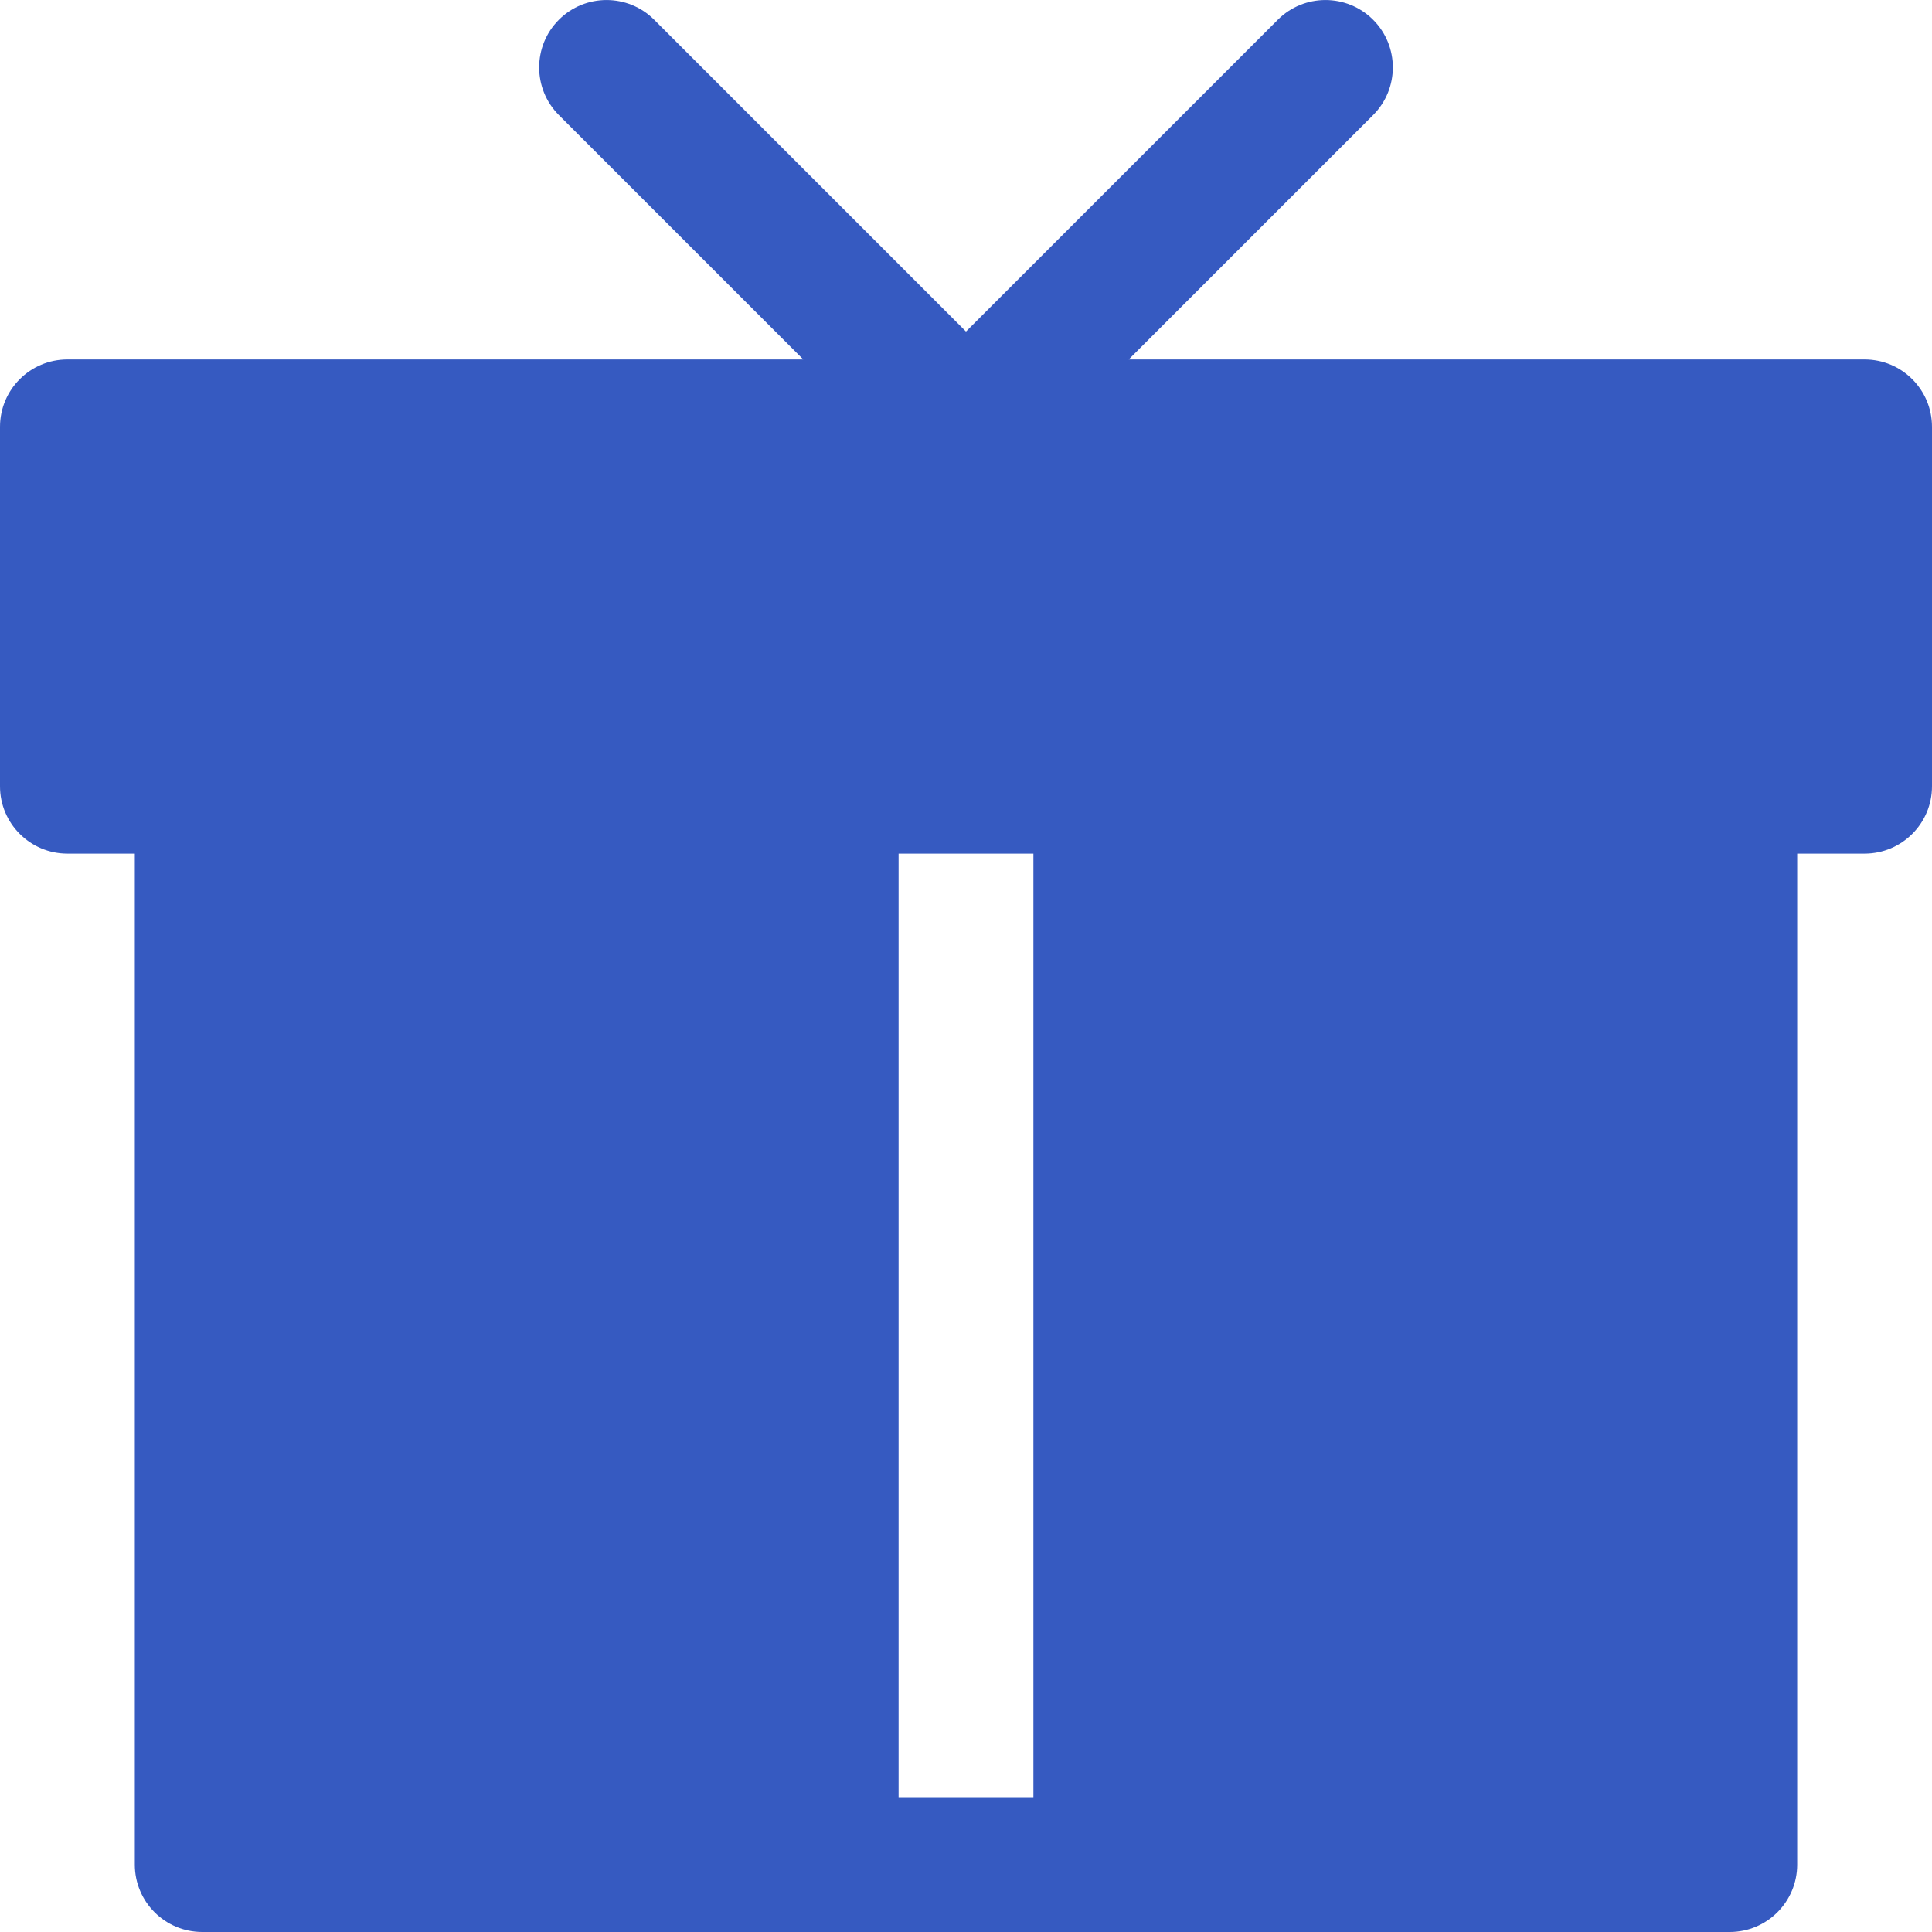 <svg width="18" height="18" viewBox="0 0 18 18" fill="none" xmlns="http://www.w3.org/2000/svg">
<path d="M6.095 0.184C5.85 -0.061 5.452 -0.061 5.207 0.184C4.962 0.429 4.962 0.827 5.207 1.072L7.484 3.349H0.628C0.281 3.349 0 3.63 0 3.977V7.326C0 7.672 0.281 7.953 0.628 7.953H1.256V17.372C1.256 17.719 1.537 18 1.884 18H16.116C16.463 18 16.744 17.719 16.744 17.372V7.953H17.372C17.719 7.953 18 7.672 18 7.326V3.977C18 3.63 17.719 3.349 17.372 3.349H10.516L12.793 1.072C13.038 0.827 13.038 0.429 12.793 0.184C12.548 -0.061 12.15 -0.061 11.905 0.184L9 3.089L6.095 0.184ZM9.628 16.744H8.372V7.953H9.628V16.744Z" fill="#365AC1"/>
</svg>
